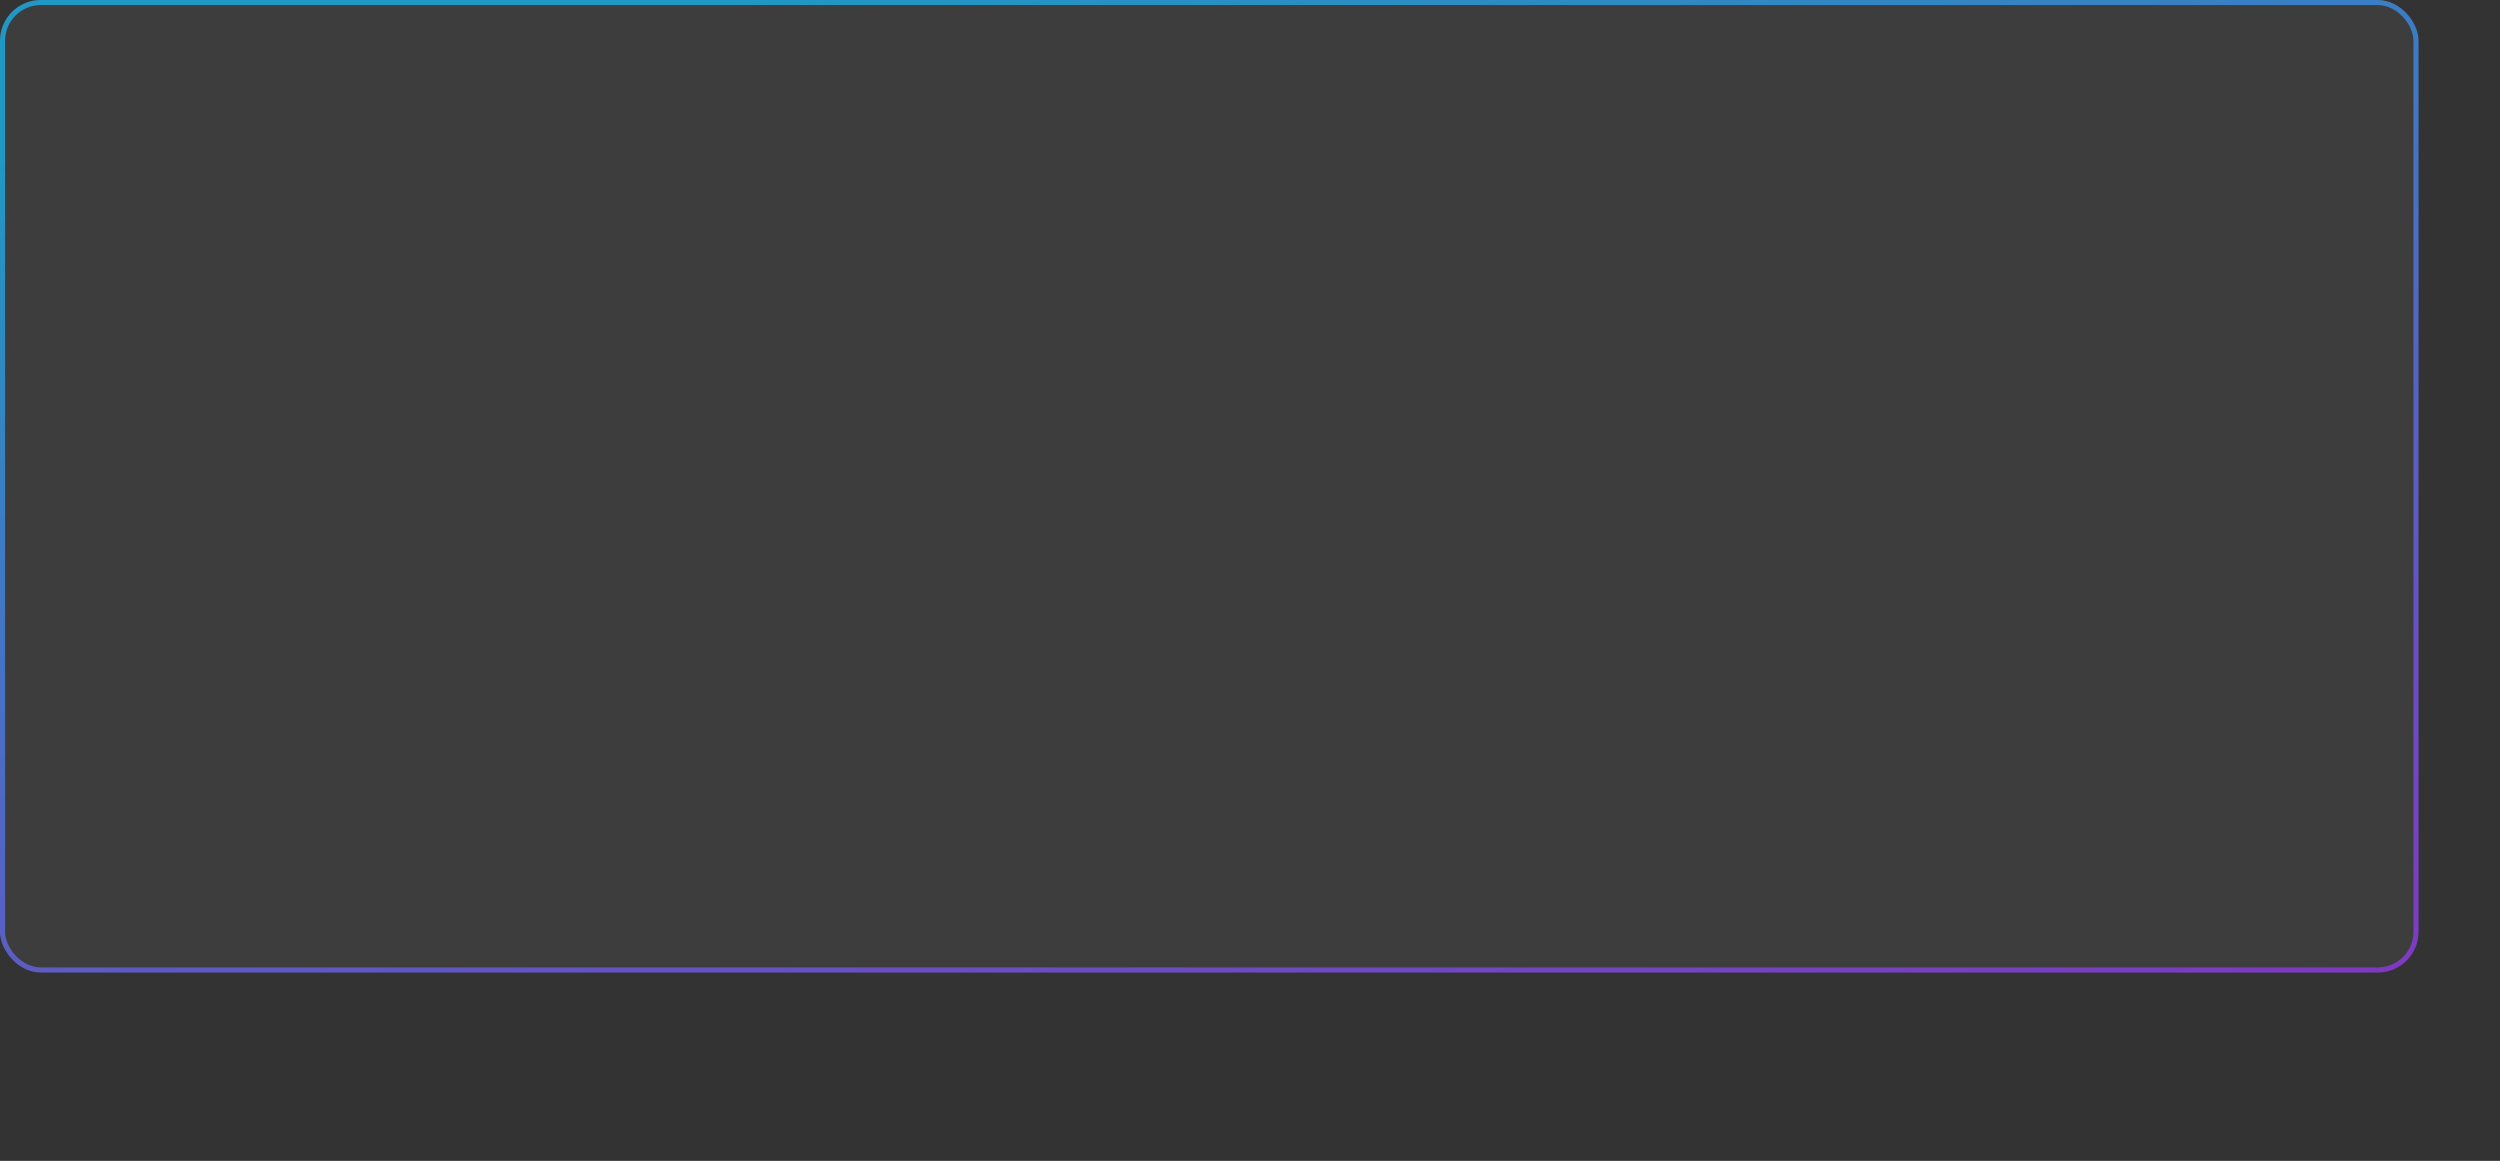 <svg width="491" height="228" viewBox="0 0 491 228" fill="none" xmlns="http://www.w3.org/2000/svg">
<rect x="0" y="0" width="491" height="228" fill="#333333" stroke="none"/>
<rect width="475" height="191" rx="8" fill="white" fill-opacity="0.05"/>
<rect x="0.5" y="0.5" width="474" height="190" rx="7.5" stroke="url(#paint0_linear_3989_229)" stroke-opacity="0.7"/>
<defs>
<linearGradient id="paint0_linear_3989_229" x1="52.25" y1="17.979" x2="105.709" y2="269.493" gradientUnits="userSpaceOnUse">
<stop stop-color="#15BFFD"/>
<stop offset="1" stop-color="#9C37FD"/>
</linearGradient>
</defs>
</svg>
